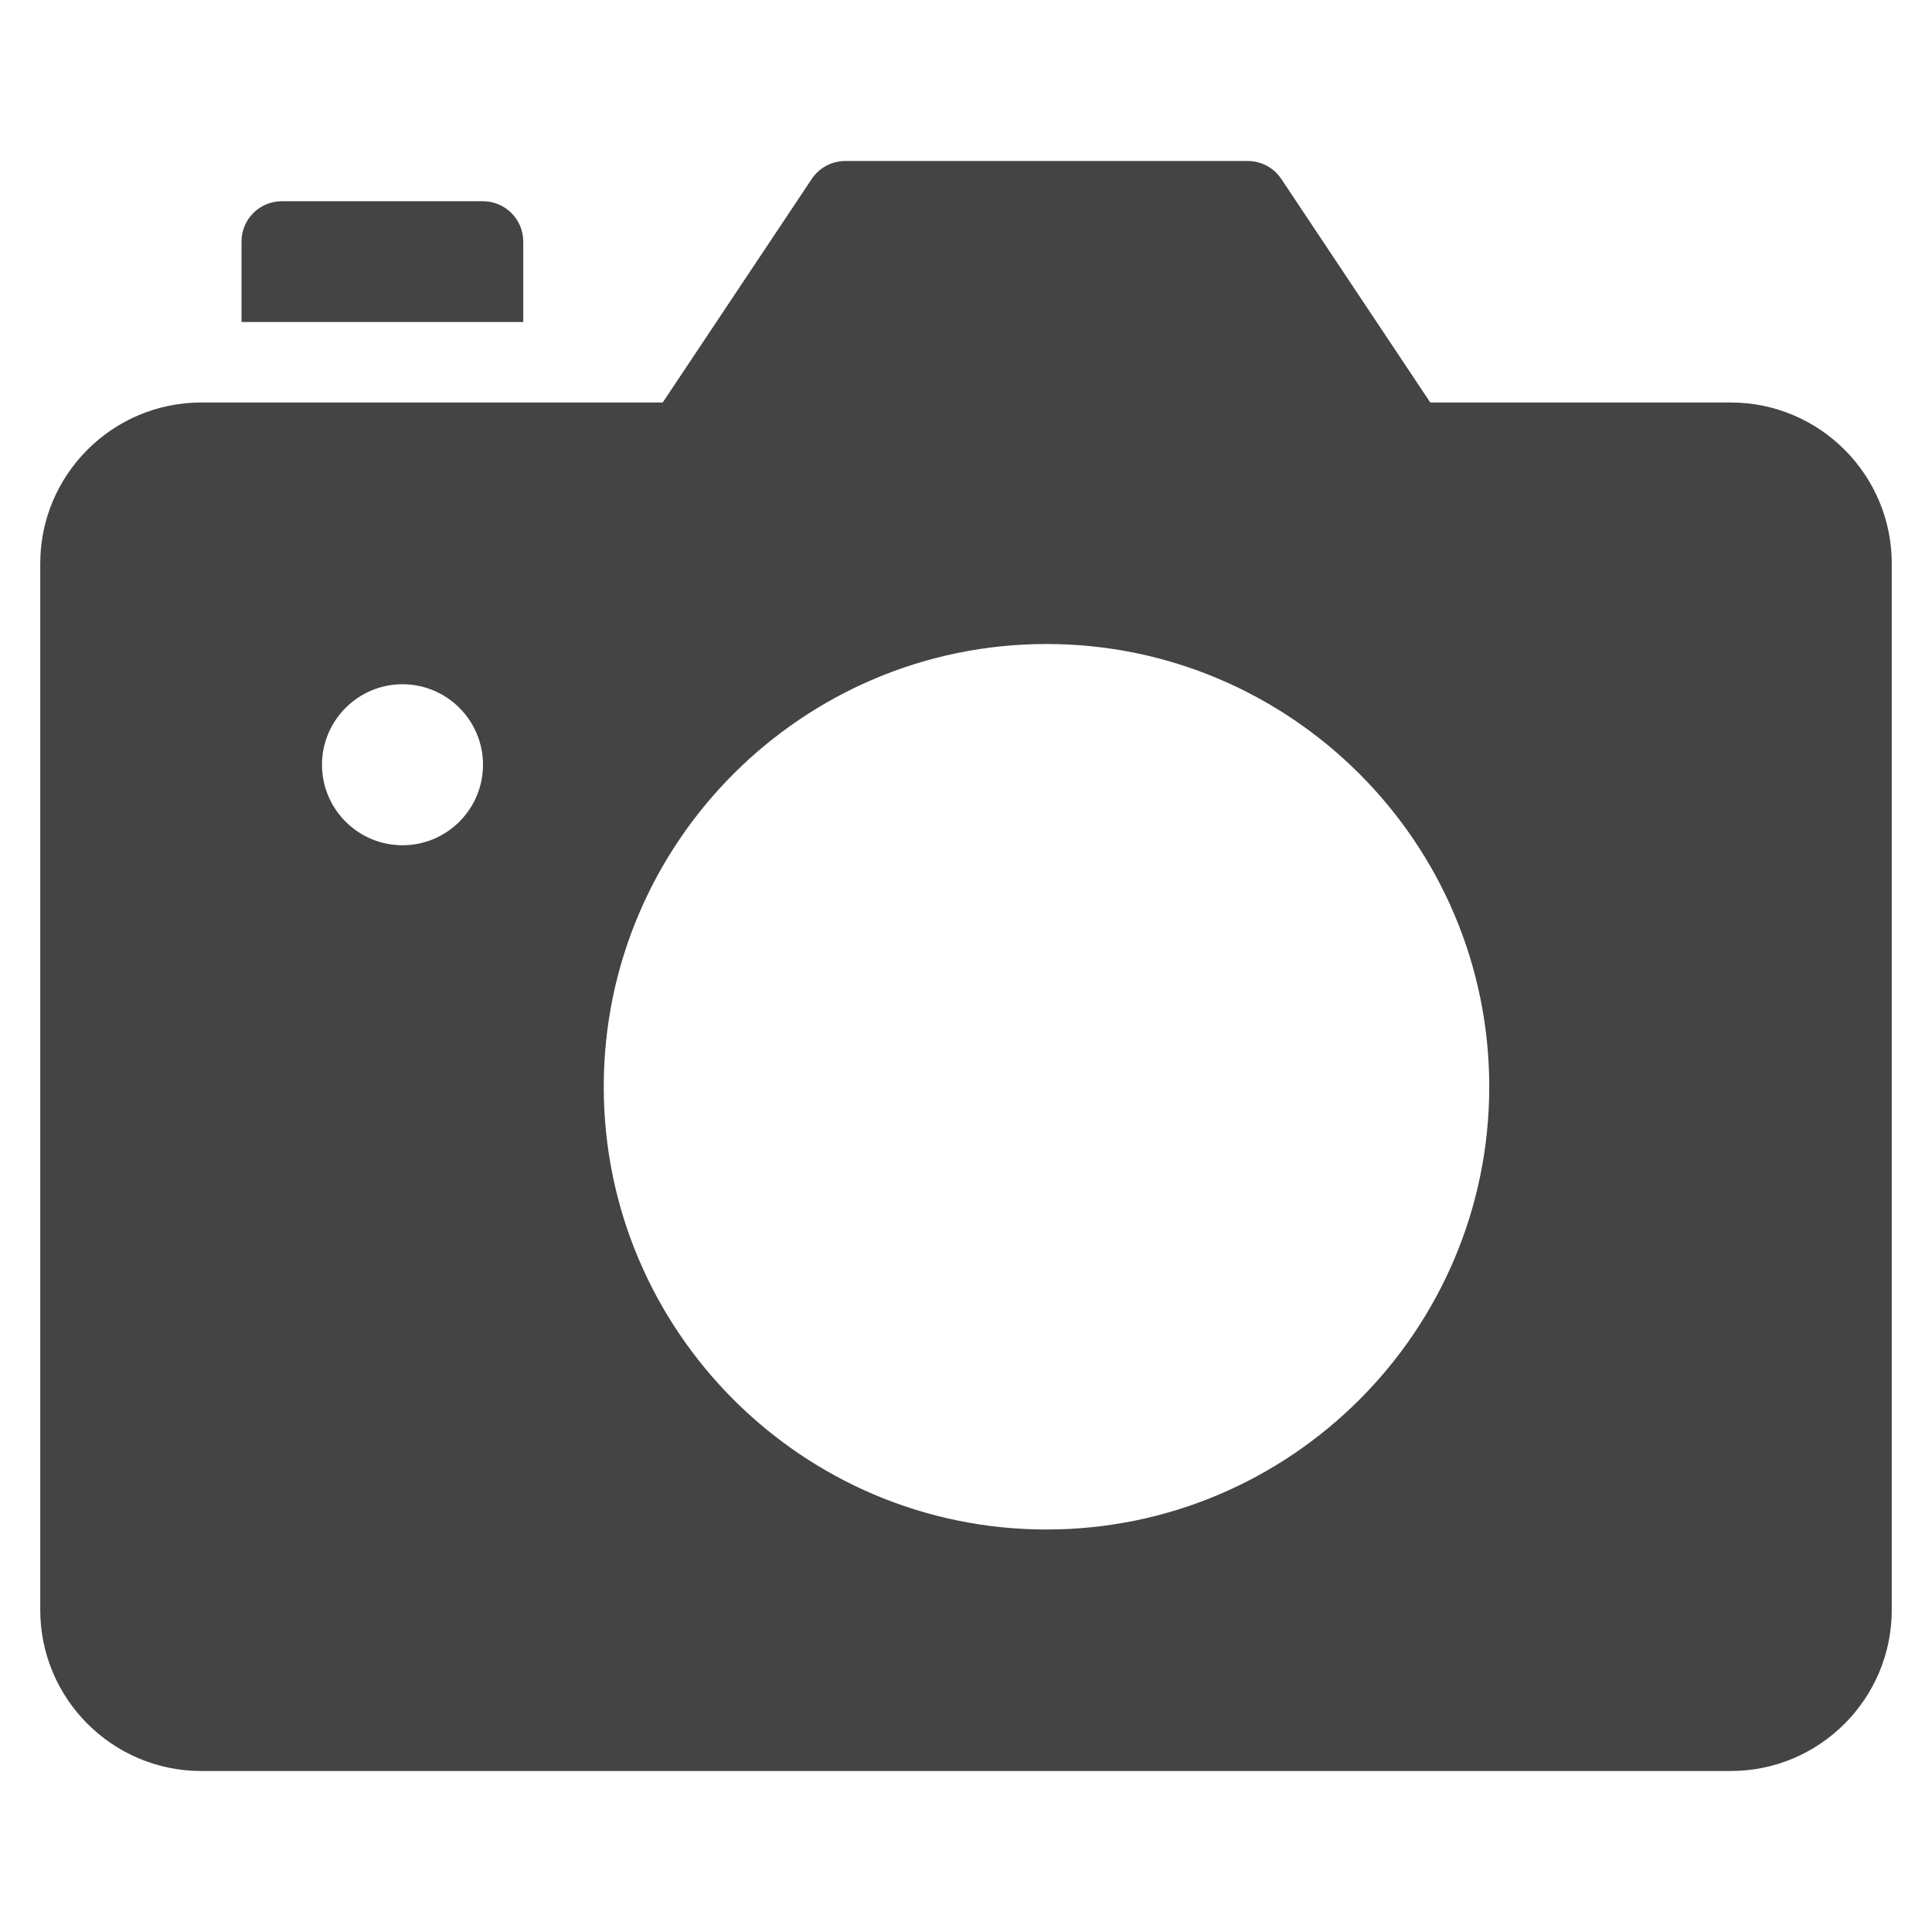 <svg version="1.1" xmlns="http://www.w3.org/2000/svg" xmlns:xlink="http://www.w3.org/1999/xlink" x="0px" y="0px" viewBox="0 0 48 48" xml:space="preserve" width="48" height="48"><g class="nc-icon-wrapper"><path data-color="color-2" fill="#444444" d="M13,8H6V6c0-0.552,0.448-1,1-1h5c0.552,0,1,0.448,1,1V8z"></path> <path fill="#444444" d="M43,10h-7.465l-3.702-5.555C31.647,4.167,31.335,4,31.001,4H21c-0.334,0-0.646,0.167-0.832,0.445L16.465,10 H5c-2.206,0-4,1.794-4,4v26c0,2.206,1.794,4,4,4h38c2.206,0,4-1.794,4-4V14C47,11.794,45.206,10,43,10z M10,21c-1.103,0-2-0.897-2-2 s0.897-2,2-2s2,0.897,2,2S11.103,21,10,21z M26,38c-6.065,0-11-4.935-11-11s4.935-11,11-11s11,4.935,11,11S32.065,38,26,38z"></path></g></svg>